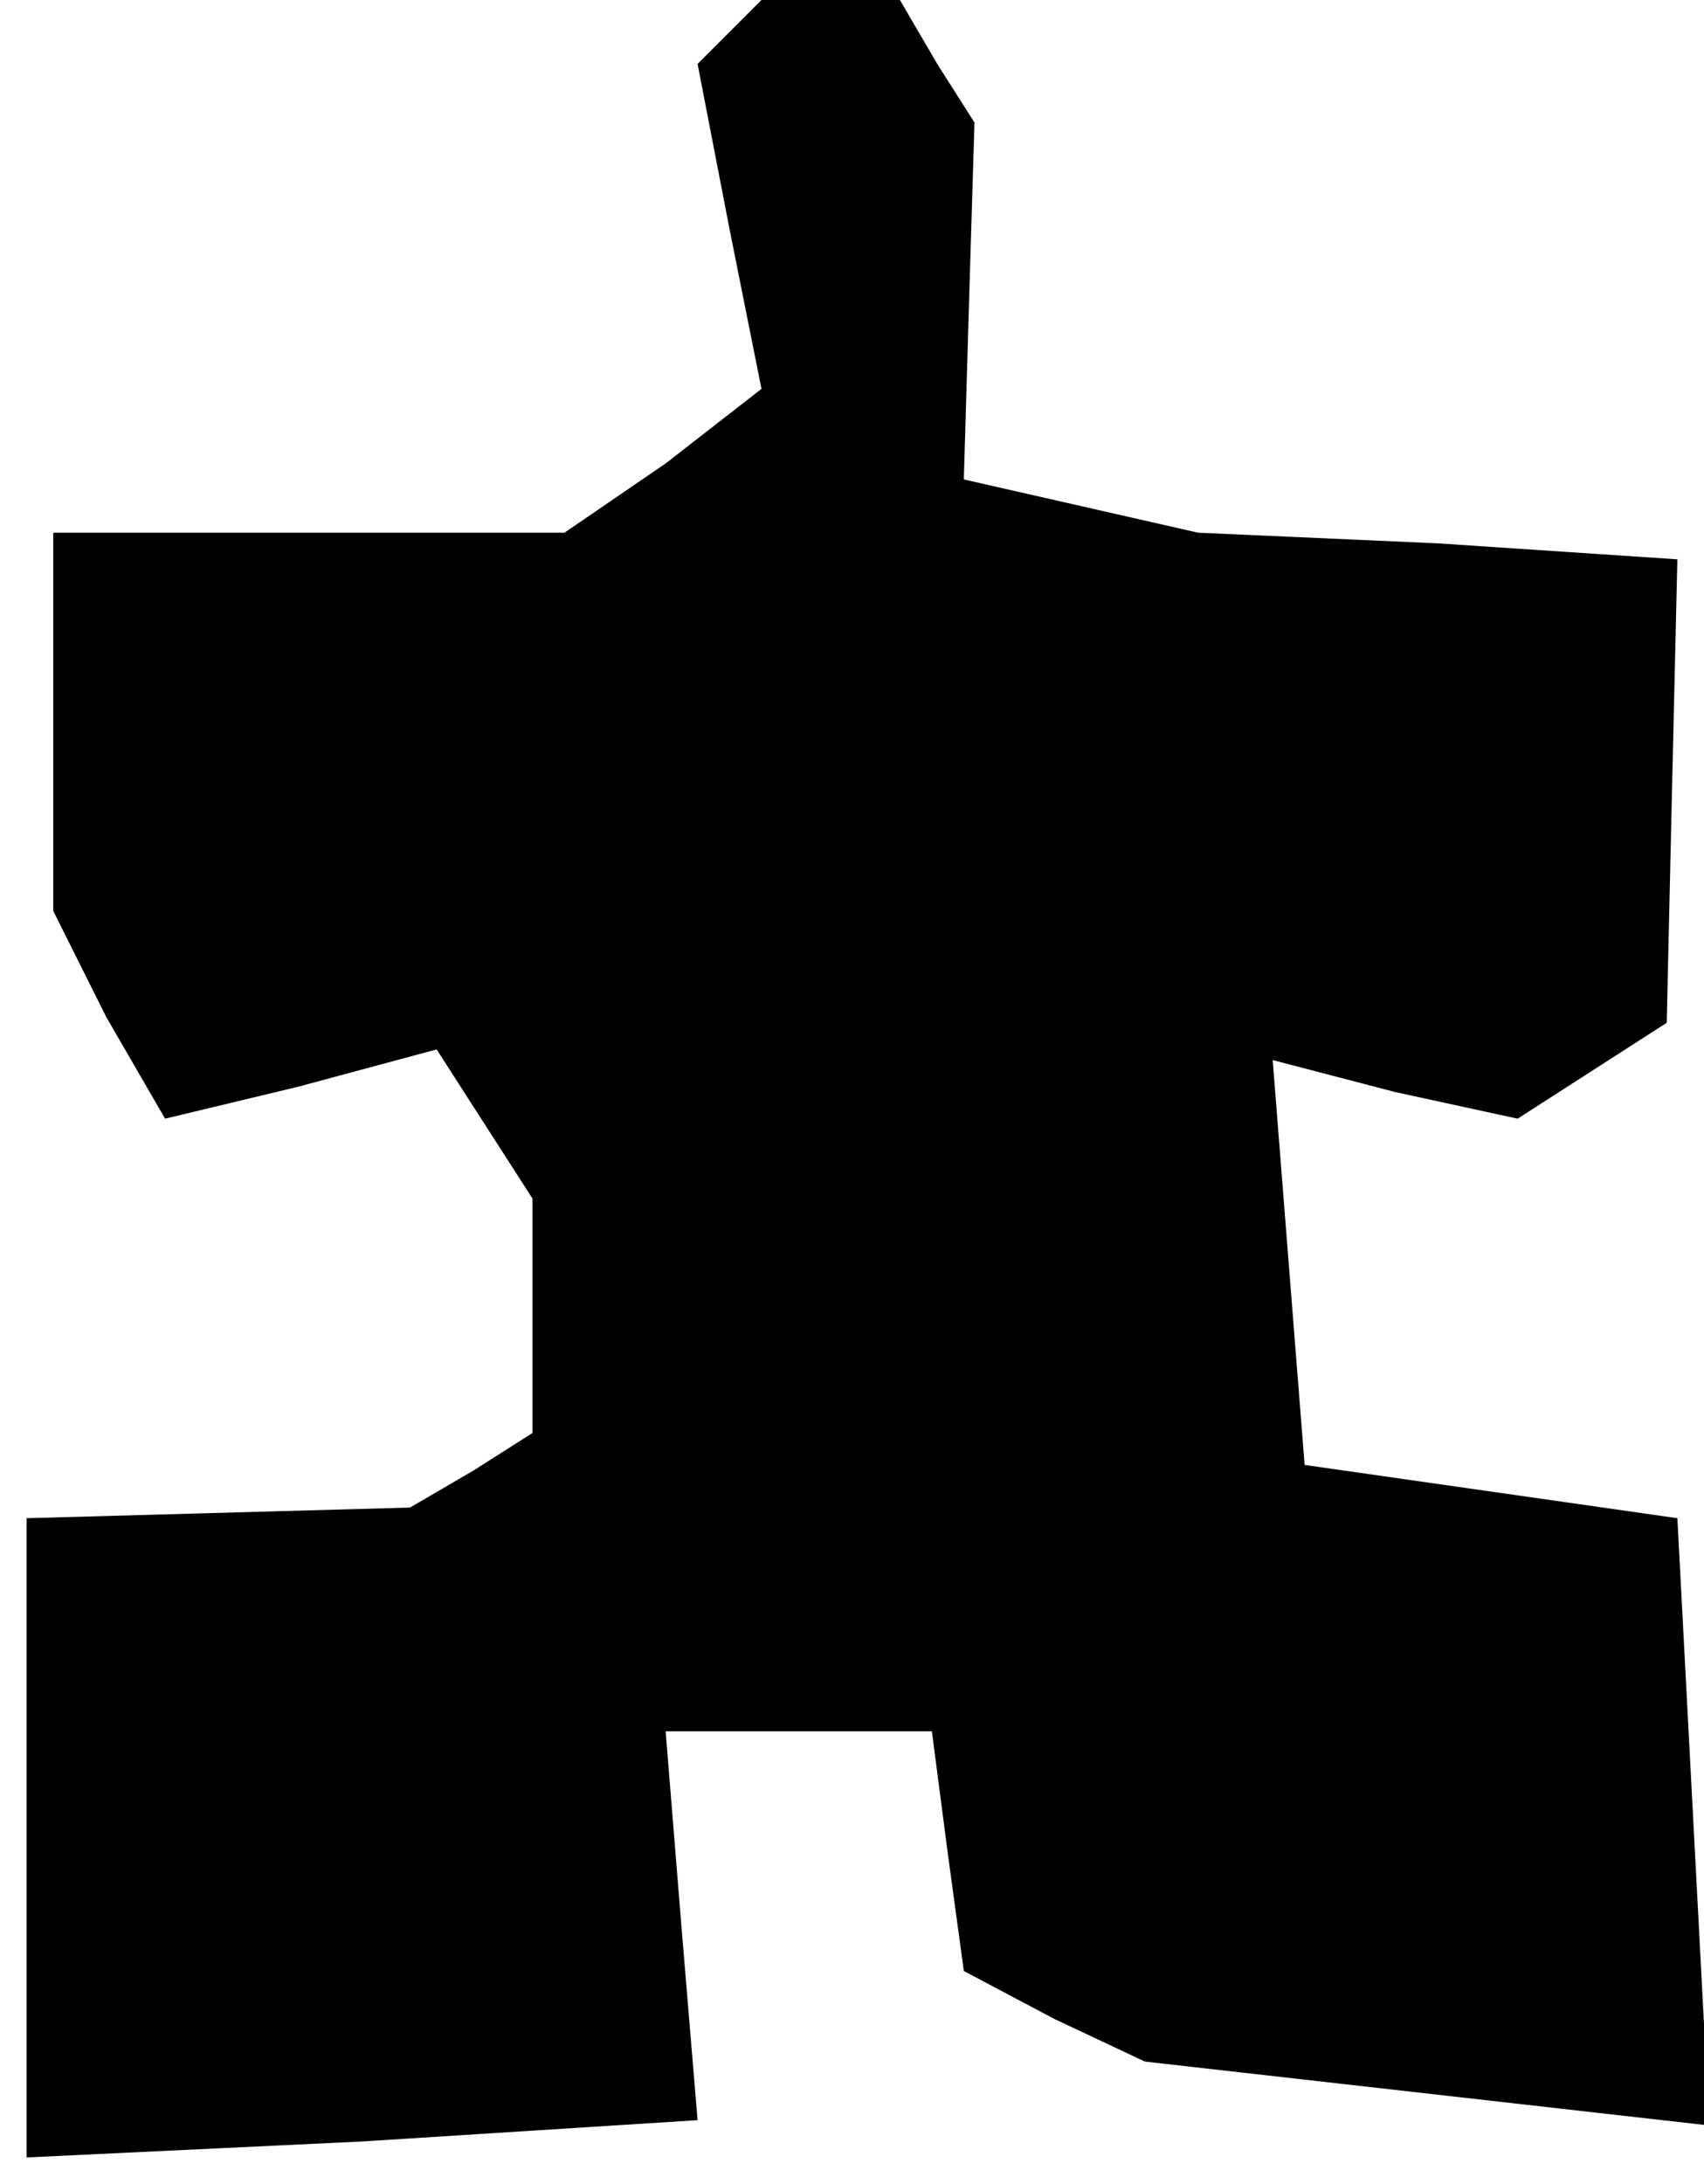 <?xml version="1.0" standalone="no"?>
<!DOCTYPE svg PUBLIC "-//W3C//DTD SVG 20010904//EN"
 "http://www.w3.org/TR/2001/REC-SVG-20010904/DTD/svg10.dtd">
<svg version="1.0" xmlns="http://www.w3.org/2000/svg"
 width="32pt" height="41pt" viewBox="0 0 32 41"
 preserveAspectRatio="xMidYMid meet">
<g transform="translate(0,41) scale(0.1,-0.1)"
fill="#000000" stroke="none">
<path d="M137 404 l-6 -6 6 -31 6 -30 -18 -14 -19 -13 -48 0 -48 0 0 -36 0
-35 10 -20 11 -19 25 6 26 7 9 -14 9 -14 0 -22 0 -22 -11 -7 -12 -7 -36 -1
-36 -1 0 -60 0 -60 63 3 63 4 -3 36 -3 37 25 0 25 0 3 -23 3 -22 17 -9 17 -8
53 -6 53 -6 -3 57 -3 57 -35 5 -35 5 -3 38 -3 38 23 -6 23 -5 14 9 14 9 1 44
1 43 -45 3 -45 2 -22 5 -22 5 1 34 1 33 -7 11 -7 12 -13 0 -13 0 -6 -6z"/>
</g>
</svg>
